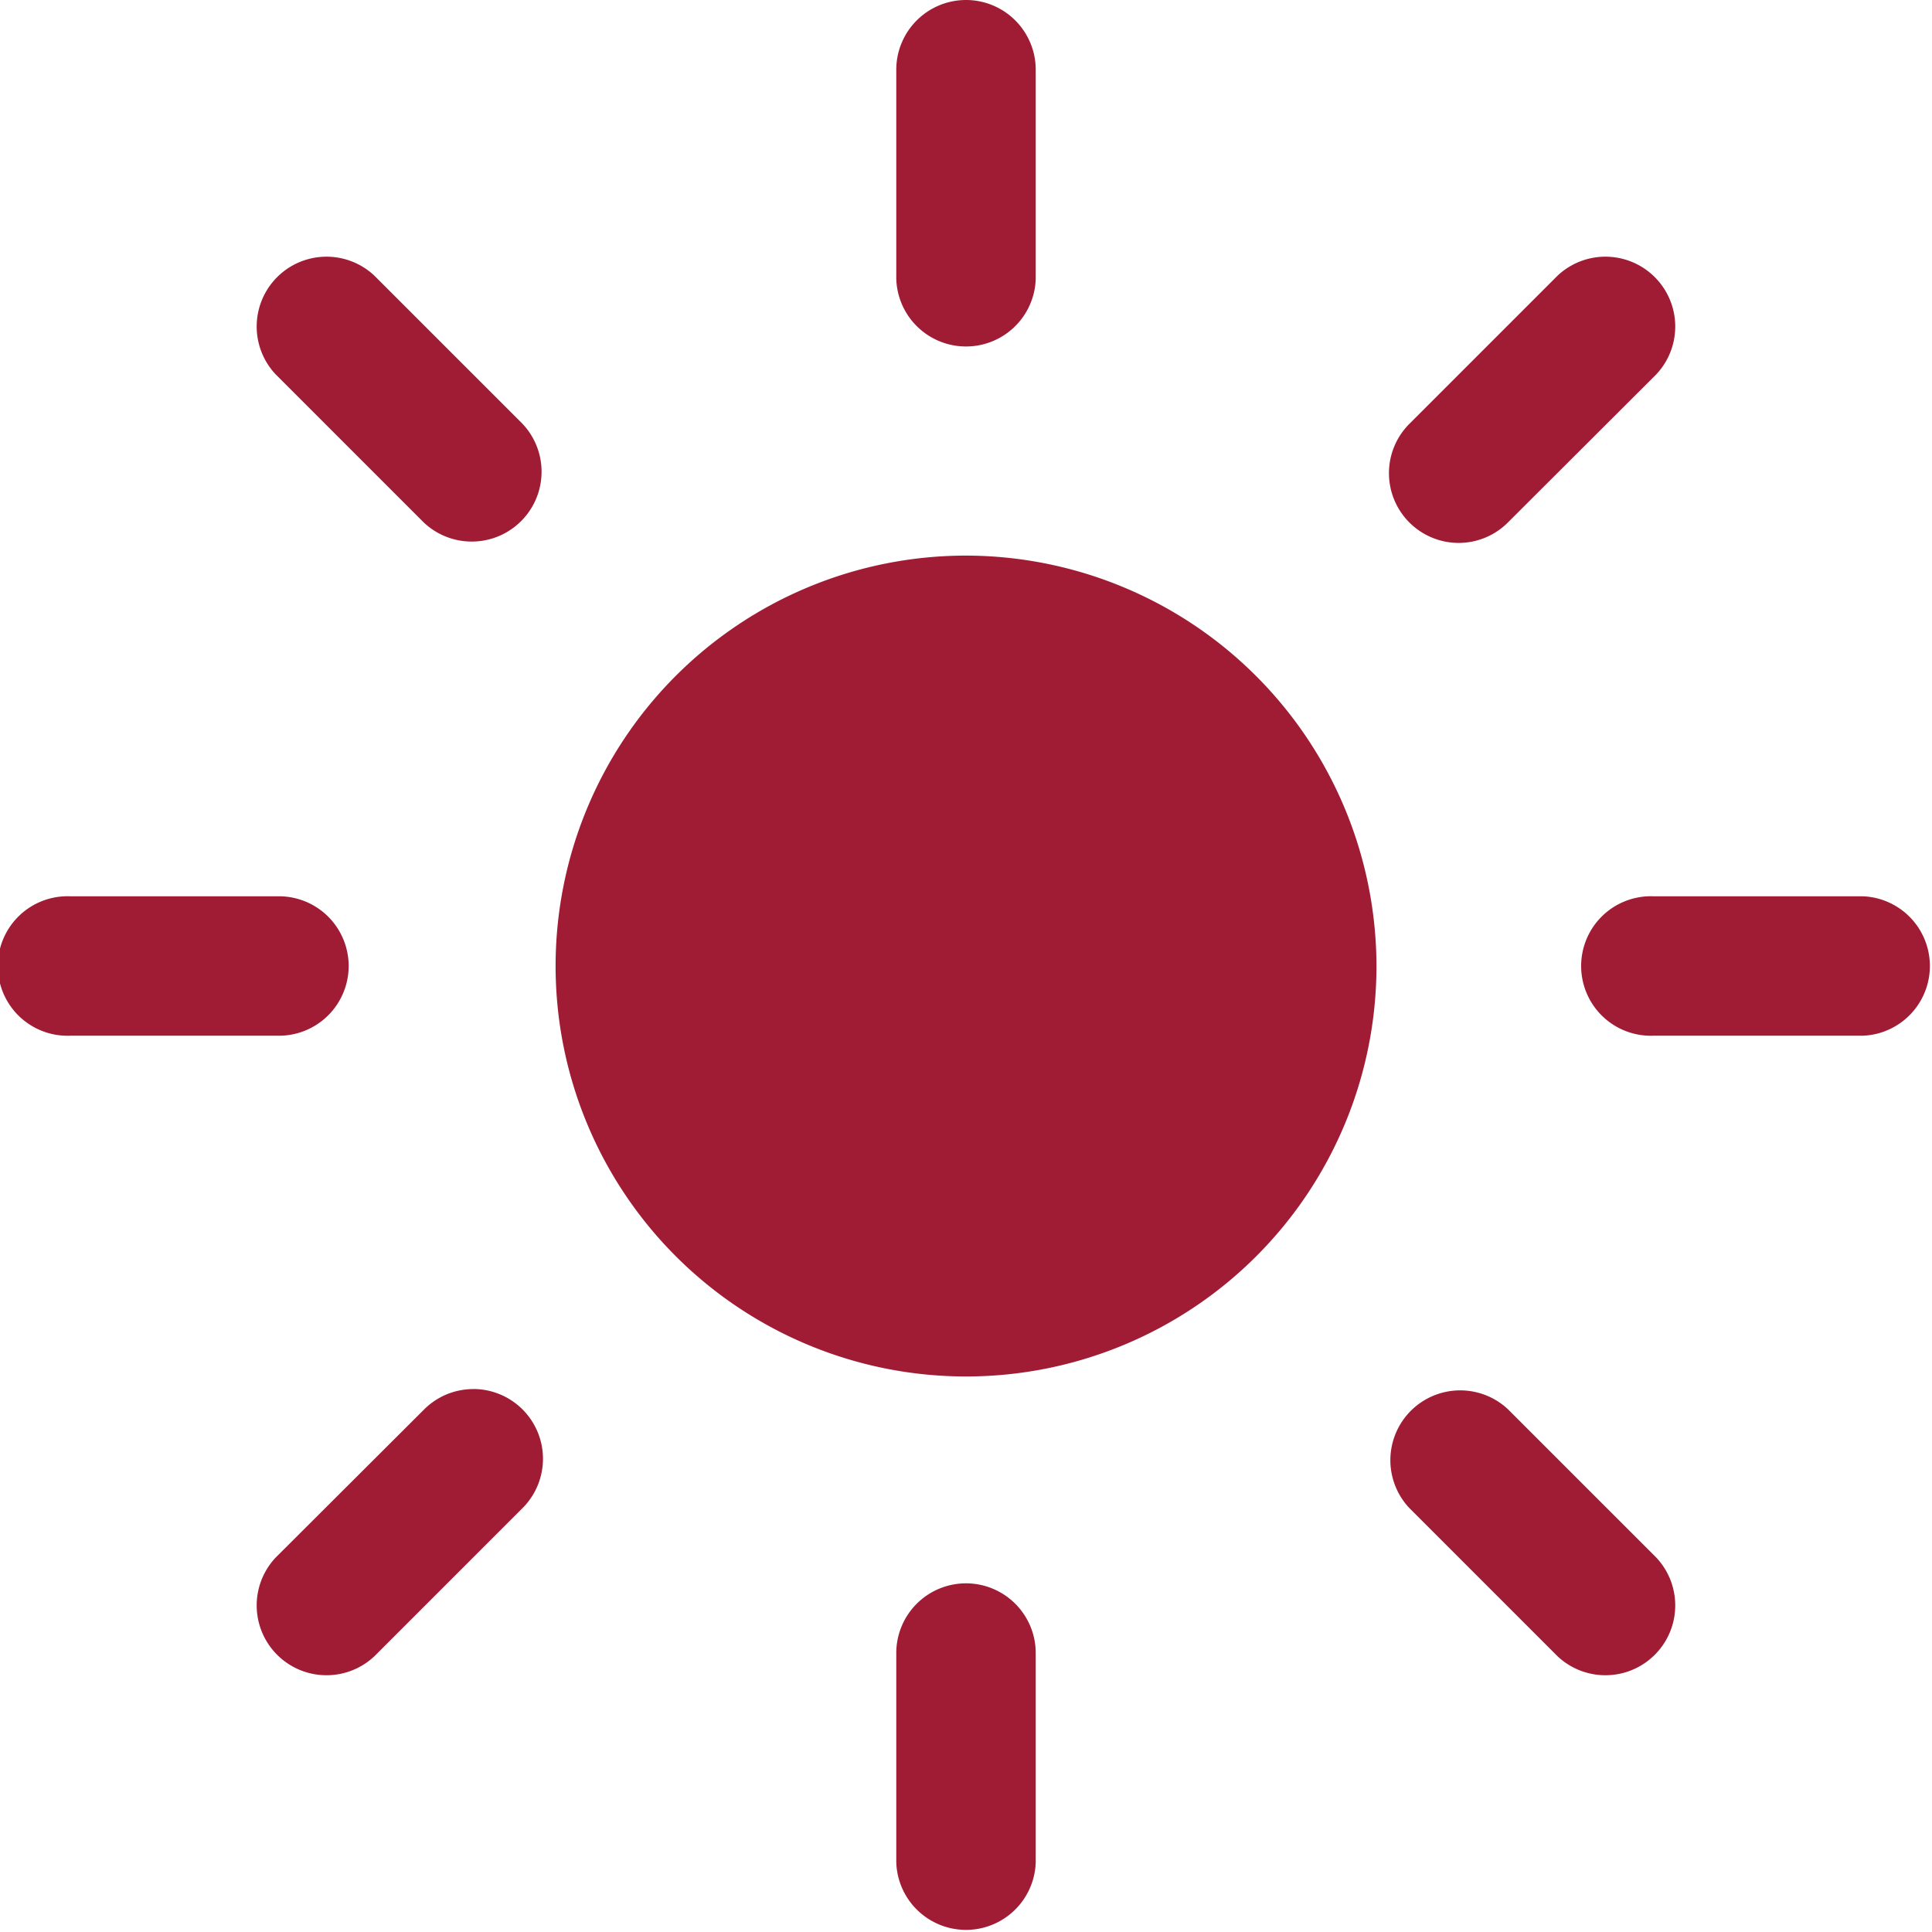<svg xmlns="http://www.w3.org/2000/svg" width="28.027" height="28.027" viewBox="0 0 28.027 28.027"><defs><style>.a{fill:#9f1c34;}</style></defs><g transform="translate(0)"><g transform="translate(0 0)"><path class="a" d="M17.929,27.211a1.012,1.012,0,0,0-1.012,1.012v3.035a1.012,1.012,0,0,0,2.023,0V28.223A1.012,1.012,0,0,0,17.929,27.211Z" transform="translate(-3.915 -4.242)"/><path class="a" d="M17.929,3.375a1.012,1.012,0,0,0-1.012,1.012V7.421a1.012,1.012,0,0,0,2.023,0V4.387A1.012,1.012,0,0,0,17.929,3.375Z" transform="translate(-3.915 -3.375)"/><path class="a" d="M8.433,17.929a1.012,1.012,0,0,0-1.012-1.012H4.387a1.012,1.012,0,1,0,0,2.023H7.421A1.012,1.012,0,0,0,8.433,17.929Z" transform="translate(-3.375 -3.915)"/><path class="a" d="M31.257,16.917H28.223a1.012,1.012,0,1,0,0,2.023h3.035a1.012,1.012,0,0,0,0-2.023Z" transform="translate(-4.242 -3.915)"/><path class="a" d="M10.5,24.195a1.009,1.009,0,0,0-.716.3L7.636,26.638A1.013,1.013,0,0,0,9.068,28.07l2.148-2.148a1.012,1.012,0,0,0-.716-1.728Z" transform="translate(-3.636 -4.044)"/><path class="a" d="M25.206,11.512a1.009,1.009,0,0,0,.716-.3L28.07,9.068a1.013,1.013,0,0,0-1.432-1.432L24.49,9.784a1.012,1.012,0,0,0,.716,1.728Z" transform="translate(-4.044 -3.636)"/><path class="a" d="M9.068,7.636A1.013,1.013,0,0,0,7.636,9.068l2.148,2.148a1.013,1.013,0,0,0,1.432-1.432Z" transform="translate(-3.636 -3.636)"/><path class="a" d="M25.922,24.49a1.013,1.013,0,0,0-1.432,1.432l2.148,2.148a1.013,1.013,0,0,0,1.432-1.432Z" transform="translate(-4.044 -4.044)"/></g><path class="a" d="M17.2,11.25A5.954,5.954,0,1,0,23.158,17.2,5.963,5.963,0,0,0,17.2,11.25Z" transform="translate(-3.19 -3.19)"/></g></svg>